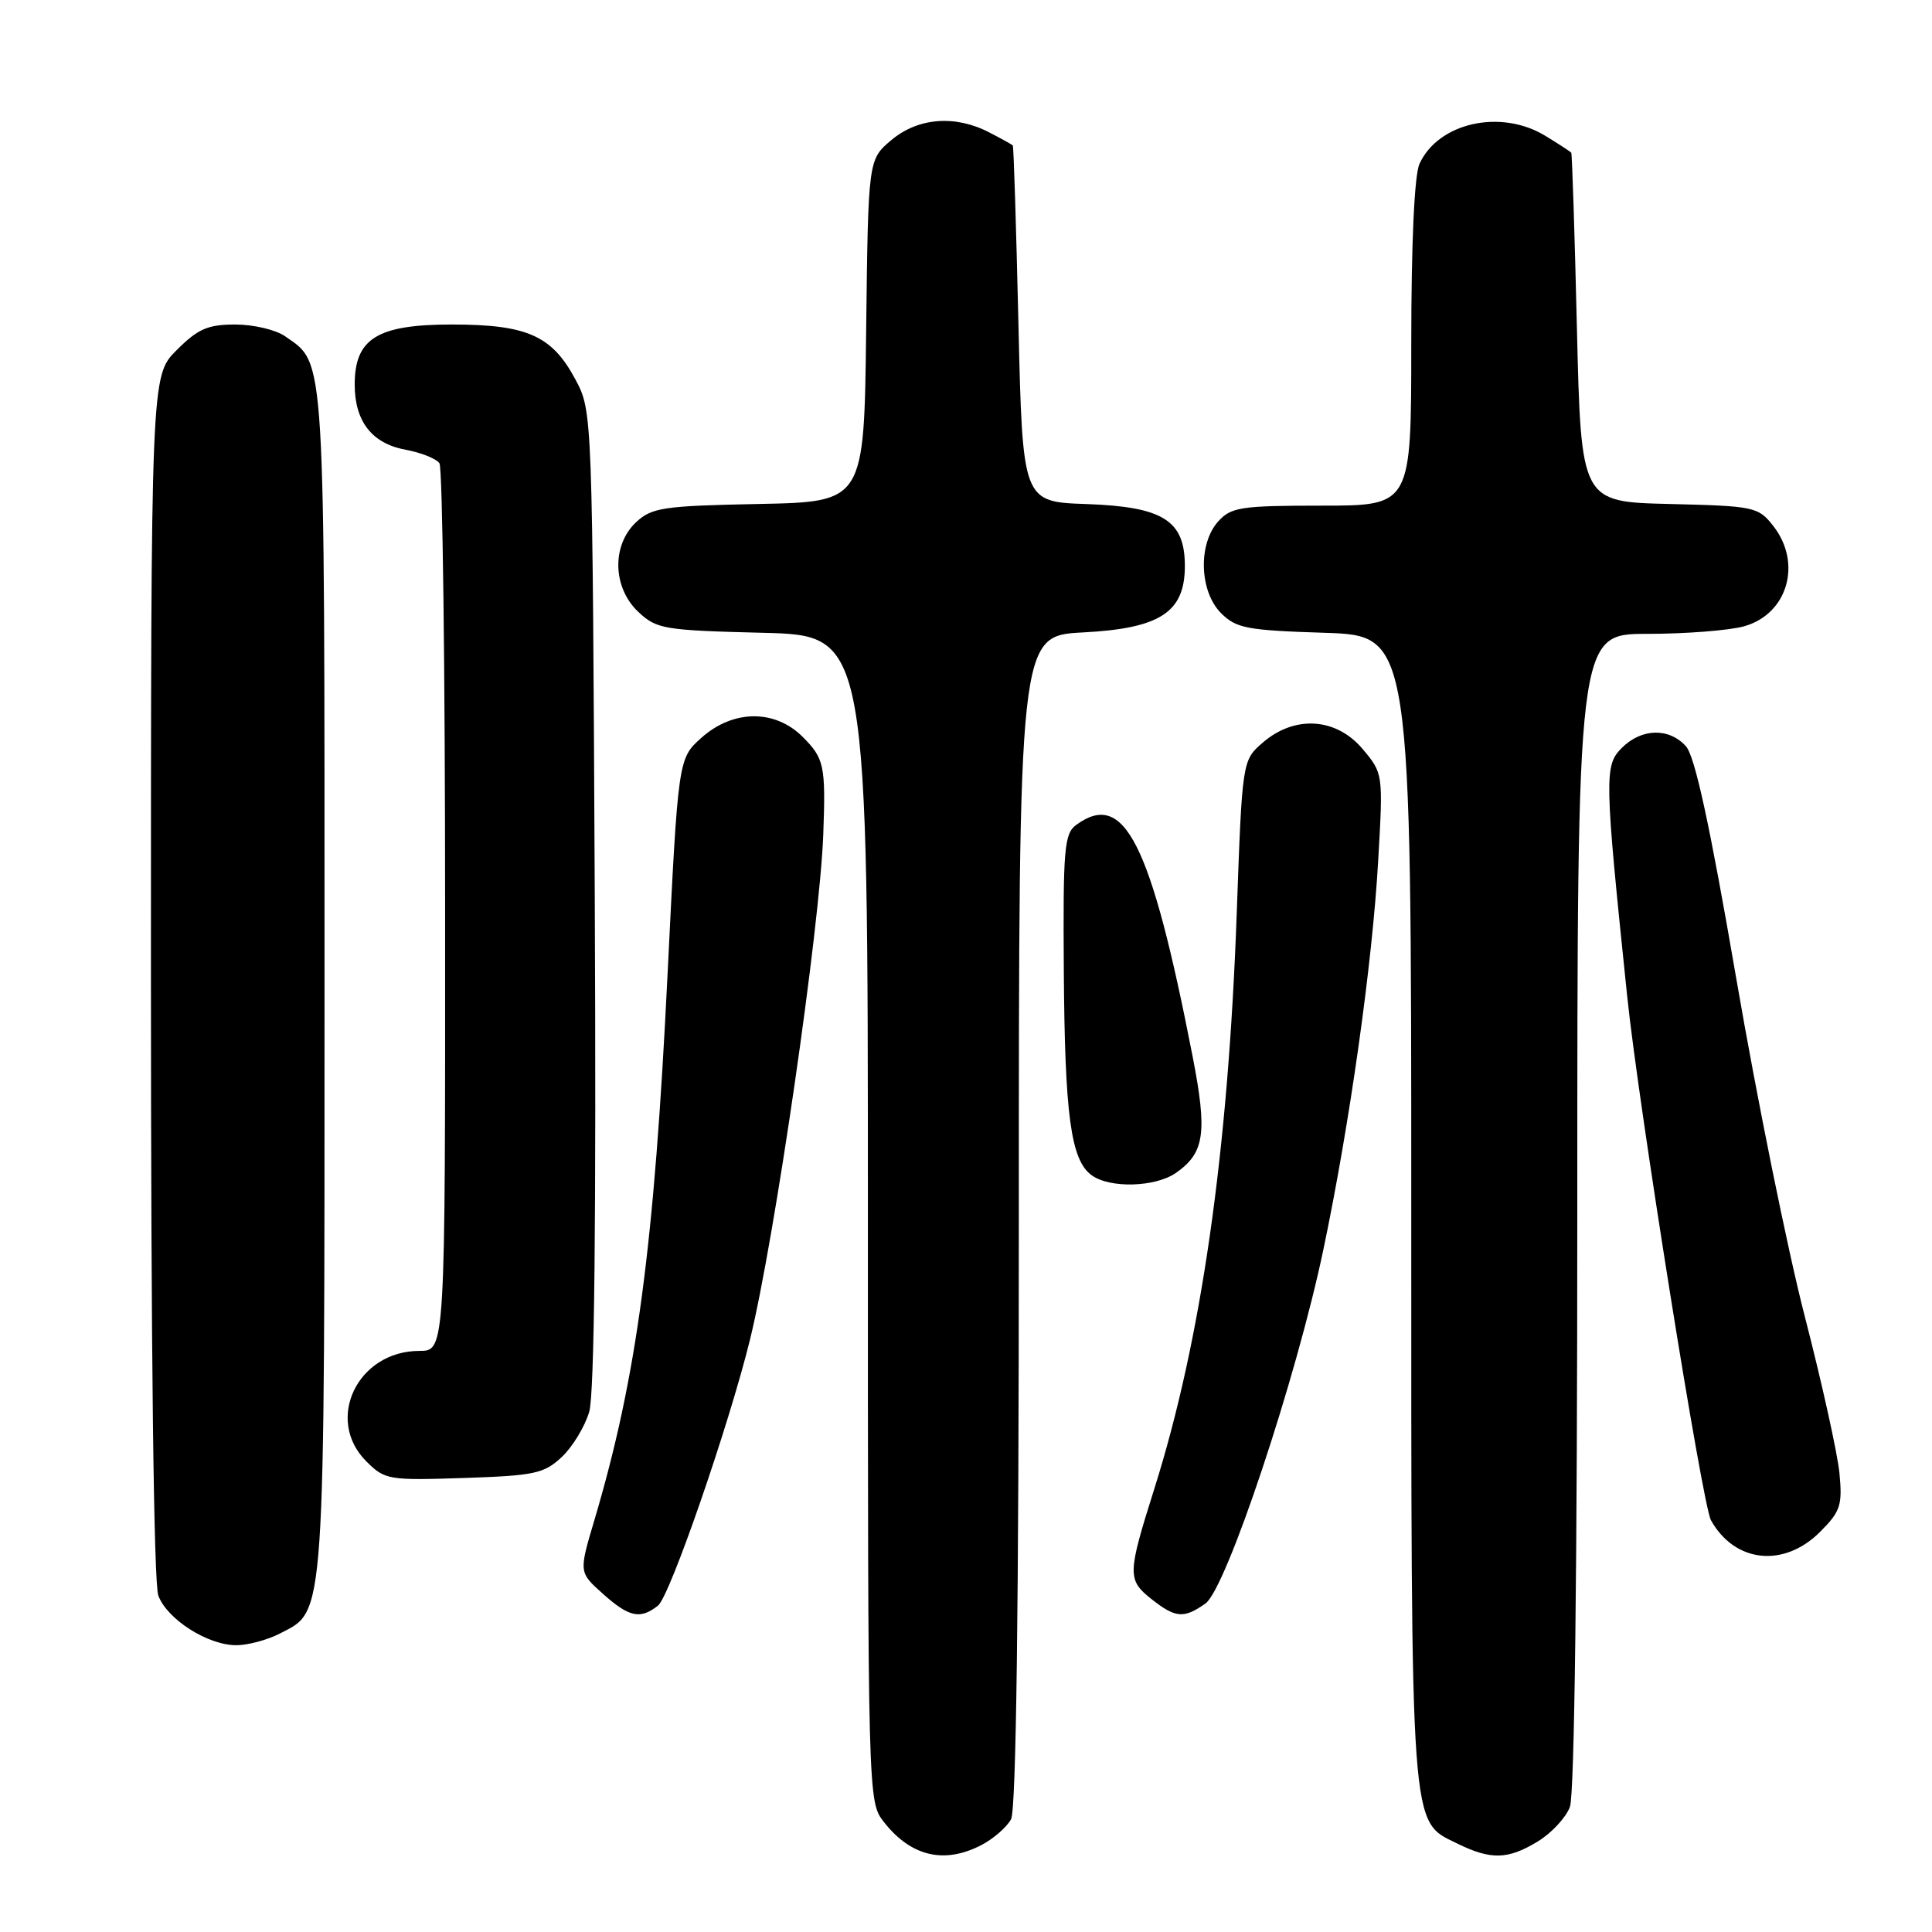 <?xml version="1.0" encoding="UTF-8" standalone="no"?>
<!DOCTYPE svg PUBLIC "-//W3C//DTD SVG 1.1//EN" "http://www.w3.org/Graphics/SVG/1.1/DTD/svg11.dtd" >
<svg xmlns="http://www.w3.org/2000/svg" xmlns:xlink="http://www.w3.org/1999/xlink" version="1.1" viewBox="0 0 256 256">
 <g >
 <path fill="currentColor"
d=" M 130.02 244.49 C 131.63 243.66 133.40 242.11 133.97 241.06 C 134.65 239.78 135.00 212.89 135.00 161.69 C 135.00 84.25 135.00 84.25 143.49 83.80 C 153.73 83.27 157.00 81.13 157.00 75.00 C 157.00 68.96 154.13 67.15 143.98 66.79 C 135.50 66.50 135.50 66.50 134.95 43.00 C 134.65 30.07 134.32 19.40 134.20 19.28 C 134.09 19.15 132.67 18.36 131.05 17.53 C 126.54 15.20 121.64 15.59 118.10 18.57 C 115.04 21.15 115.04 21.15 114.77 43.82 C 114.50 66.50 114.50 66.50 100.53 66.78 C 87.84 67.03 86.36 67.26 84.28 69.20 C 81.03 72.26 81.17 77.87 84.58 81.08 C 87.01 83.36 87.96 83.52 101.08 83.85 C 115.00 84.19 115.00 84.19 115.00 161.46 C 115.00 238.73 115.00 238.73 117.14 241.45 C 120.71 245.99 125.11 247.03 130.02 244.49 Z  M 203.77 244.00 C 205.58 242.90 207.49 240.84 208.02 239.43 C 208.63 237.85 209.00 207.67 209.00 160.43 C 209.00 84.00 209.00 84.00 218.25 83.99 C 223.34 83.99 229.12 83.54 231.09 82.99 C 236.88 81.38 238.84 74.61 234.95 69.67 C 232.98 67.16 232.46 67.05 221.20 66.78 C 209.50 66.50 209.50 66.50 208.95 43.50 C 208.65 30.85 208.31 20.38 208.20 20.24 C 208.09 20.09 206.54 19.08 204.75 17.99 C 198.86 14.40 190.58 16.25 188.09 21.71 C 187.41 23.19 187.00 32.25 187.00 45.55 C 187.00 67.00 187.00 67.00 175.15 67.00 C 164.43 67.00 163.13 67.20 161.43 69.08 C 158.73 72.06 158.92 78.36 161.79 81.24 C 163.81 83.26 165.22 83.52 175.52 83.85 C 187.00 84.22 187.00 84.22 187.00 160.14 C 187.00 243.79 186.81 241.18 193.12 244.29 C 197.56 246.47 199.81 246.41 203.77 244.00 Z  M 37.13 216.43 C 43.15 213.32 43.00 215.53 43.00 129.98 C 43.00 45.65 43.16 48.33 37.78 44.56 C 36.56 43.70 33.59 43.00 31.18 43.00 C 27.53 43.00 26.23 43.57 23.40 46.40 C 20.00 49.80 20.00 49.80 20.00 129.33 C 20.00 178.58 20.37 209.85 20.98 211.43 C 22.17 214.59 27.53 217.99 31.30 218.00 C 32.84 218.00 35.46 217.30 37.13 216.43 Z  M 87.19 212.75 C 88.77 211.50 96.58 188.89 99.38 177.50 C 102.66 164.12 108.65 122.80 109.09 110.50 C 109.42 101.44 109.21 100.49 106.36 97.64 C 102.68 93.96 97.14 94.01 92.94 97.76 C 89.86 100.52 89.86 100.52 88.46 129.01 C 86.68 165.33 84.38 182.49 78.76 201.42 C 76.70 208.34 76.70 208.34 79.87 211.17 C 83.36 214.30 84.84 214.61 87.19 212.75 Z  M 159.72 212.48 C 162.48 210.55 171.79 182.62 175.37 165.50 C 178.86 148.84 181.85 127.64 182.62 113.99 C 183.28 102.50 183.27 102.48 180.55 99.24 C 177.06 95.10 171.58 94.74 167.36 98.37 C 164.60 100.74 164.60 100.74 163.87 121.12 C 162.73 152.76 159.17 177.55 152.96 197.25 C 149.37 208.62 149.35 209.34 152.63 211.93 C 155.78 214.40 156.86 214.49 159.72 212.48 Z  M 241.17 202.98 C 243.87 200.28 244.14 199.46 243.74 195.23 C 243.49 192.63 241.43 183.30 239.16 174.50 C 236.88 165.70 232.79 145.51 230.06 129.63 C 226.55 109.25 224.59 100.21 223.39 98.88 C 221.15 96.40 217.51 96.49 214.90 99.10 C 212.56 101.44 212.59 102.92 215.61 132.00 C 217.10 146.41 225.58 199.42 226.71 201.44 C 229.87 207.09 236.37 207.78 241.17 202.98 Z  M 74.44 193.06 C 75.87 191.72 77.50 189.02 78.08 187.06 C 78.76 184.70 79.01 161.67 78.81 119.00 C 78.50 54.50 78.50 54.50 76.24 50.27 C 73.13 44.46 69.85 43.00 59.86 43.00 C 50.00 43.00 47.00 44.85 47.00 50.95 C 47.00 55.85 49.29 58.78 53.78 59.60 C 55.83 59.98 57.83 60.79 58.23 61.39 C 58.64 62.00 58.98 88.71 58.98 120.75 C 59.00 179.00 59.00 179.00 55.58 179.00 C 47.37 179.00 43.00 188.10 48.54 193.64 C 51.00 196.09 51.47 196.17 61.47 195.84 C 70.84 195.53 72.09 195.26 74.44 193.06 Z  M 155.84 155.40 C 159.63 152.74 160.00 150.10 158.01 139.89 C 152.48 111.58 148.98 104.64 142.61 109.30 C 141.02 110.46 140.85 112.43 140.96 128.55 C 141.09 147.83 141.89 153.71 144.64 155.72 C 147.06 157.49 153.10 157.32 155.84 155.40 Z "/>
</g>
</svg>